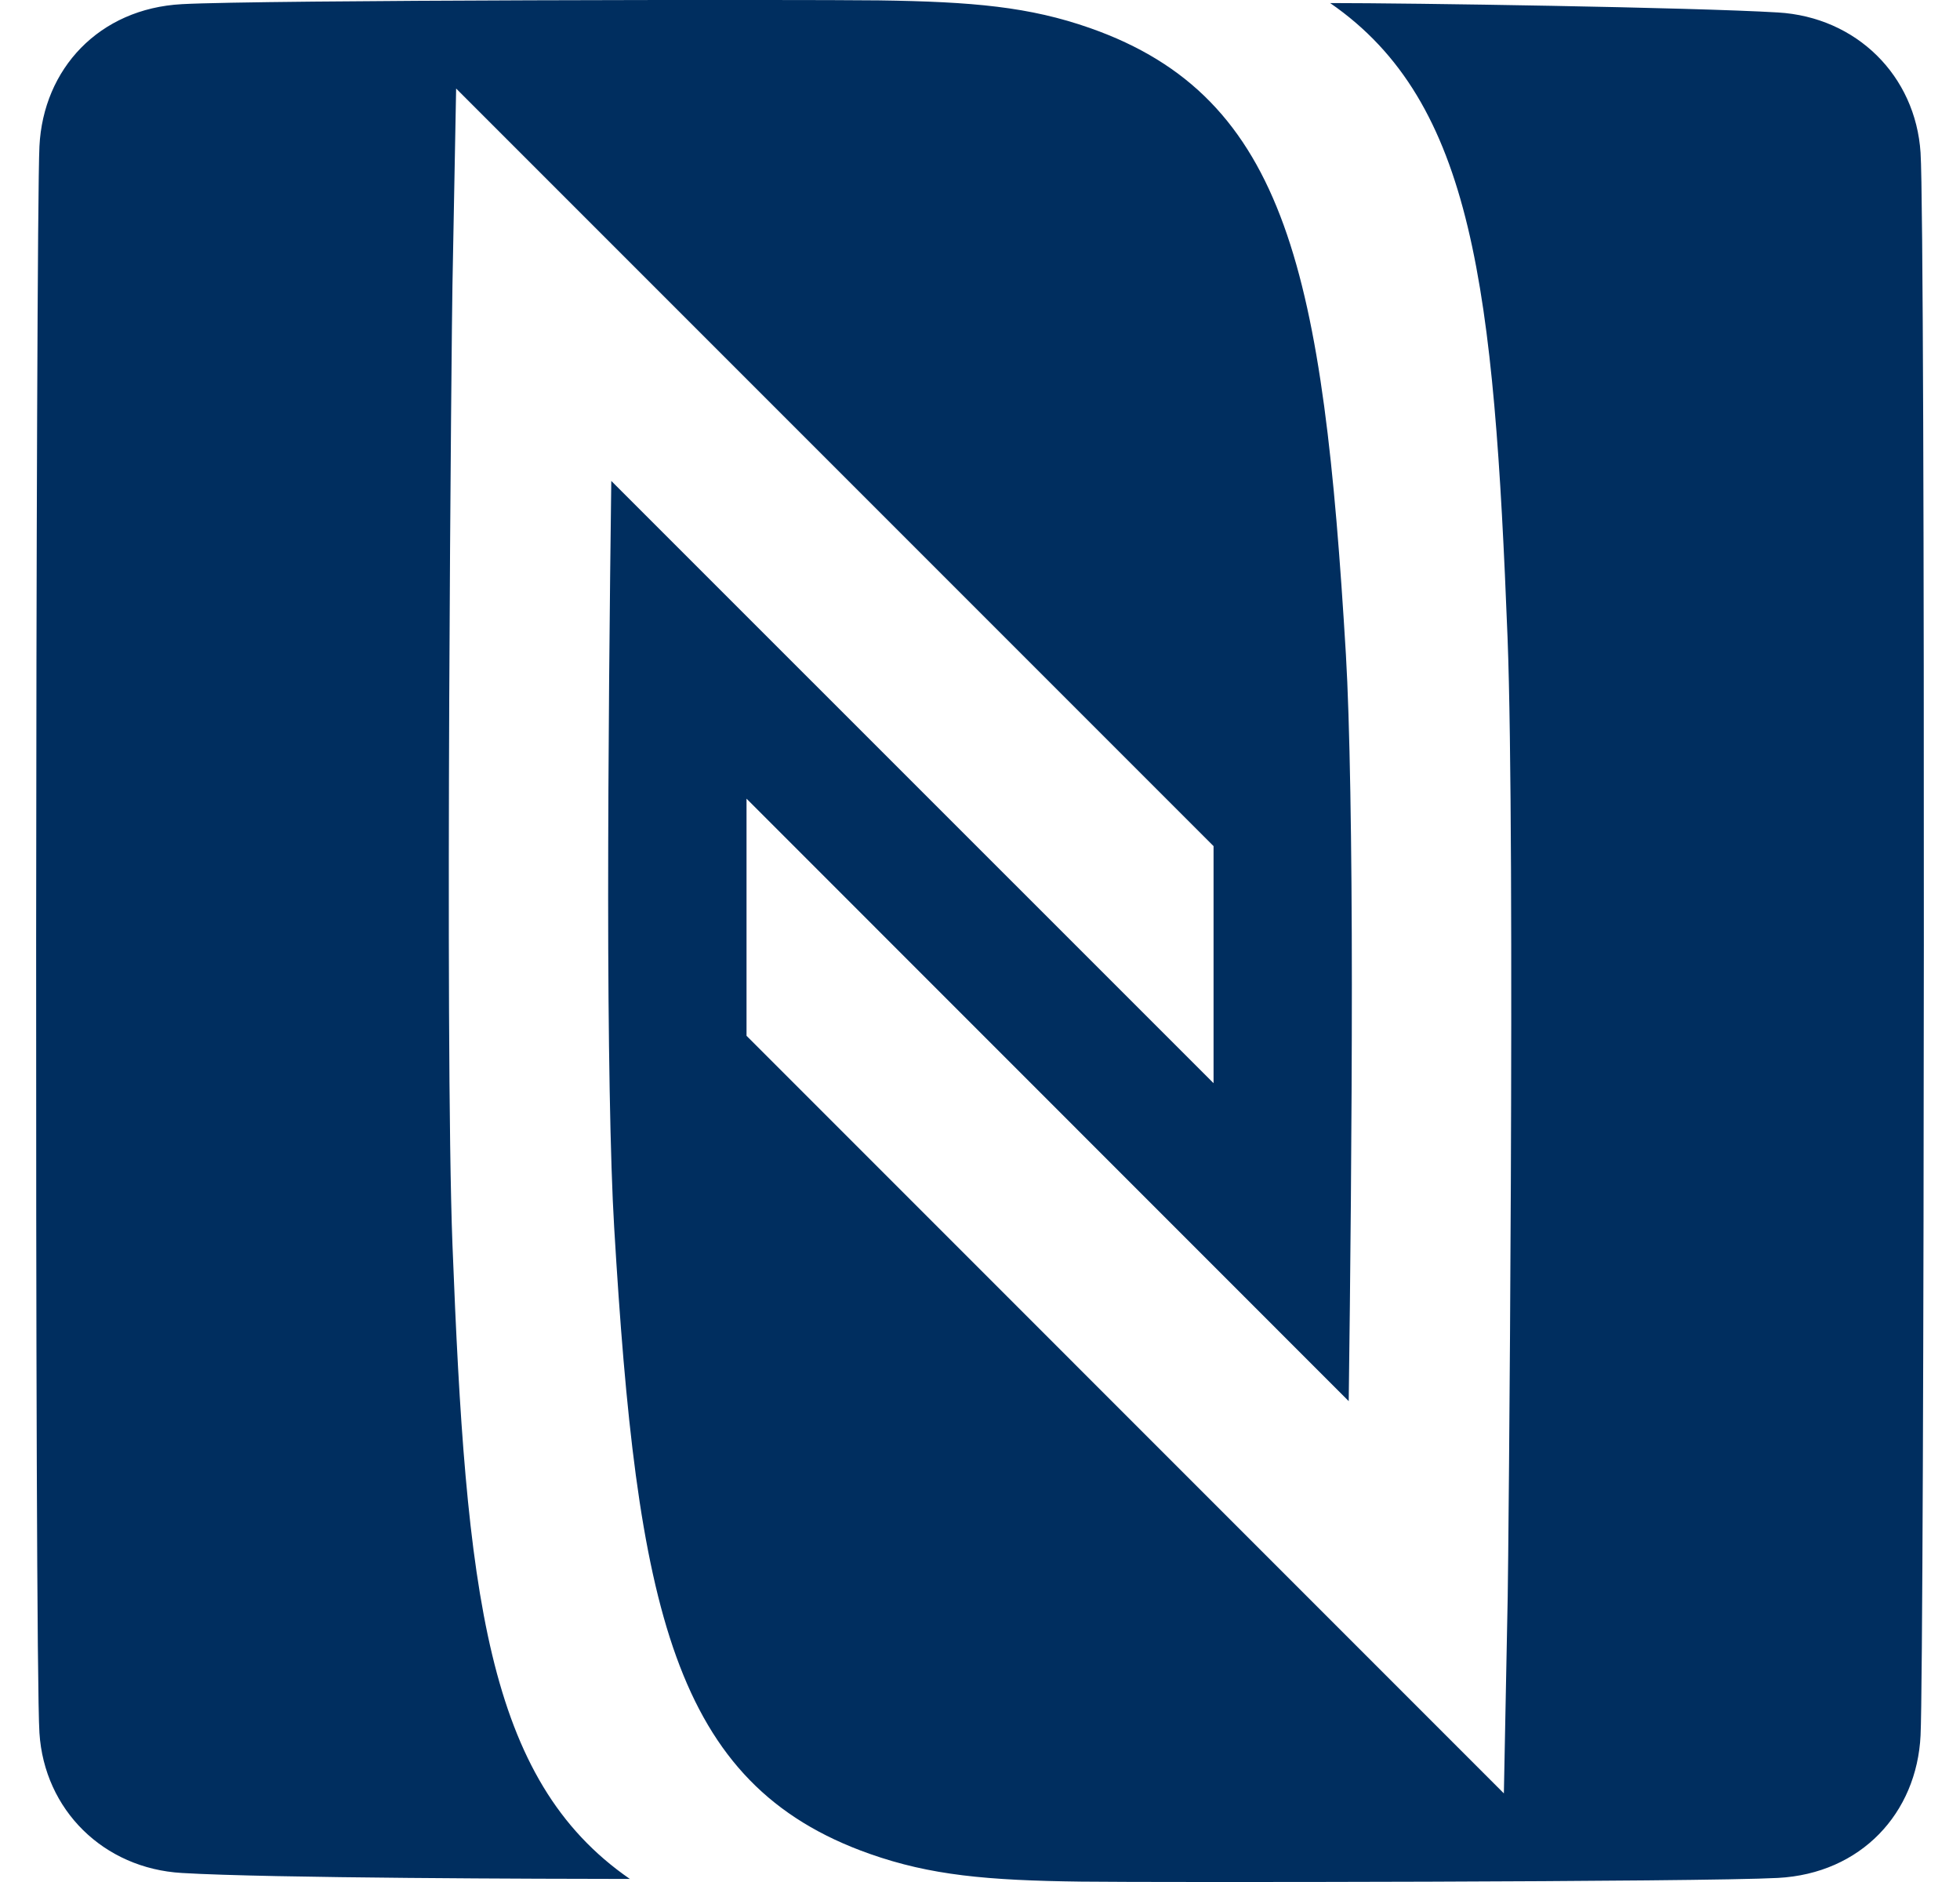 <svg fill="#002E5F" role="img" viewBox="0 0 25 24" xmlns="http://www.w3.org/2000/svg"><title>NFC</title><path d="M24.497 1.948C24.433 0.964 23.679 0.218 22.678 0.159c-1.106-0.066-4.683-0.12-5.712-0.12 1.838 1.268 2.089 3.656 2.263 8.092 0.101 2.628 0.01 11.837 0.002 12.227l-0.049 2.512-9.66-9.661v-3.024l7.681 7.683c0.02-1.521 0.04-3.503 0.04-5.316 0-1.766-0.026-3.365-0.076-4.207-0.289-4.835-0.739-7.1-3.263-7.987-0.772-0.271-1.492-0.336-2.692-0.353C10.221-0.007 3.318-0.002 2.321 0.053 1.264 0.109 0.551 0.878 0.503 1.867c-0.048 0.98-0.064 19.236 0 20.231 0.062 0.983 0.818 1.73 1.818 1.787 1.106 0.067 4.683 0.075 5.713 0.076-1.838-1.268-2.09-3.655-2.263-8.092-0.1-2.628-0.009-11.838 0-12.228l0.047-2.512 9.661 9.661v3.023L7.797 6.133c-0.02 1.519-0.04 3.501-0.04 5.315 0 1.766 0.026 3.365 0.077 4.206 0.289 4.836 0.738 7.1 3.262 7.988 0.772 0.272 1.492 0.338 2.692 0.353 0.99 0.012 7.893 0.006 8.89-0.047 1.059-0.056 1.771-0.825 1.819-1.817 0.048-0.979 0.064-19.189 0-20.183"/></svg>